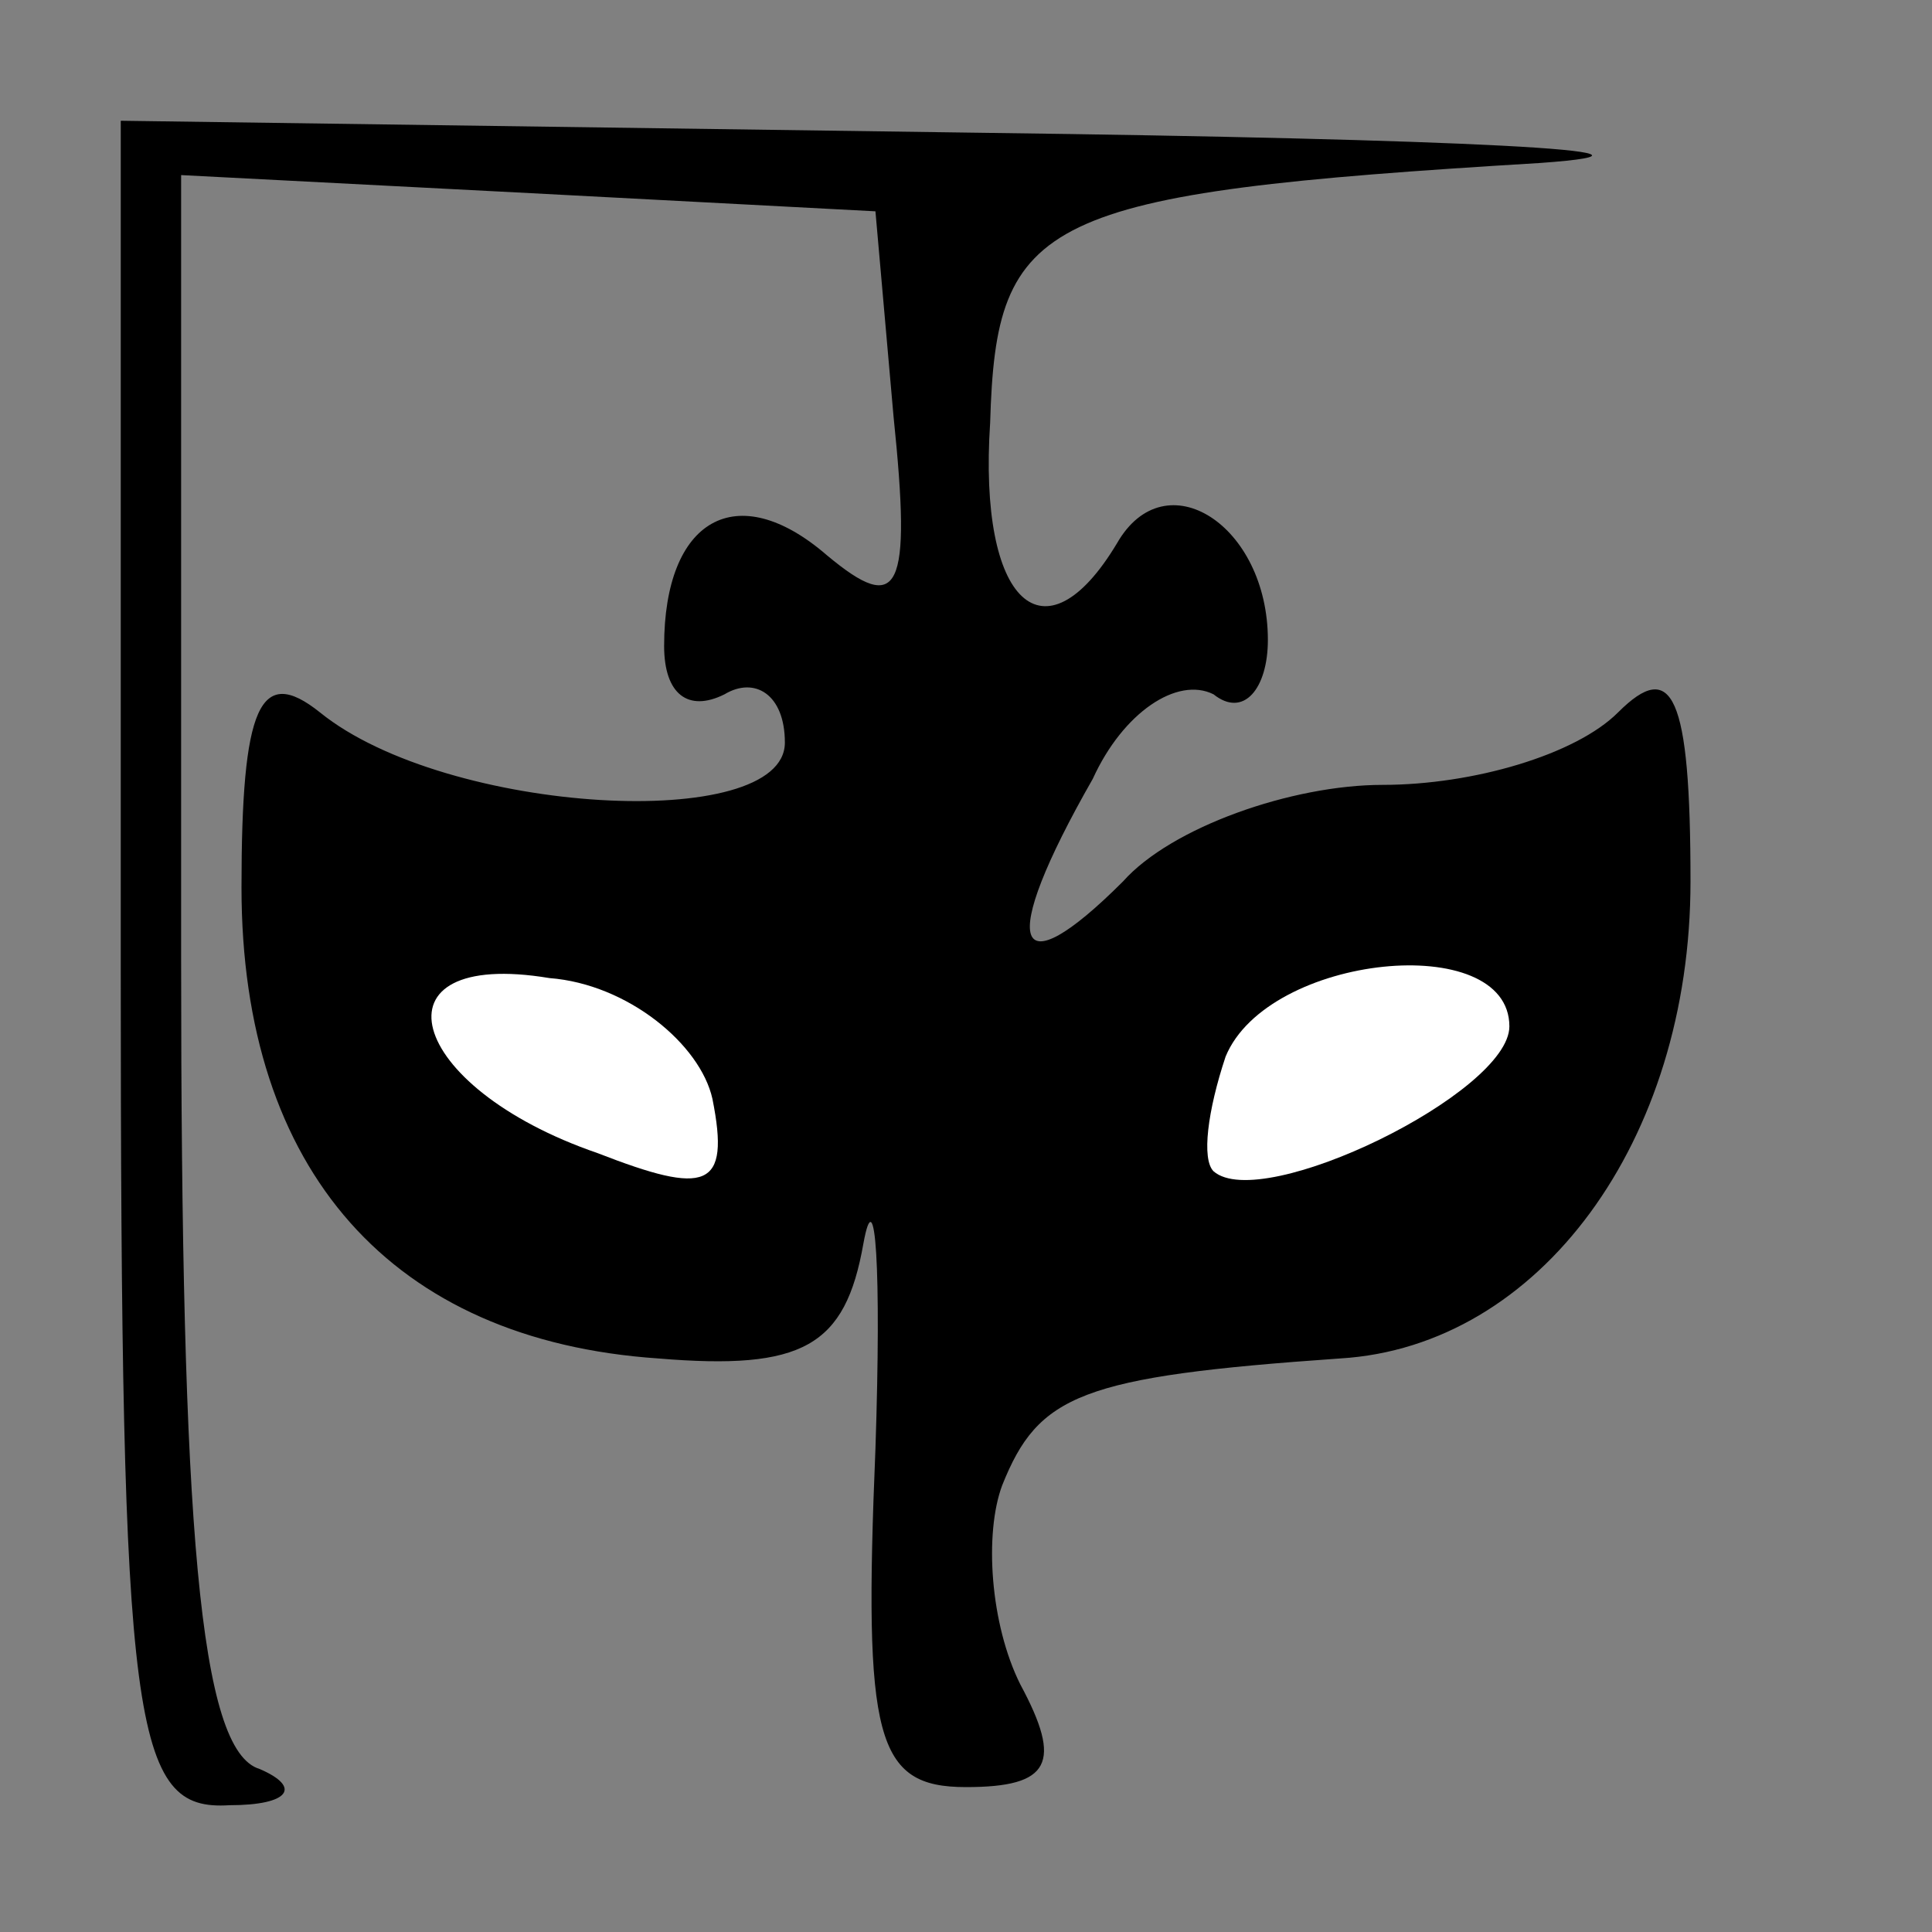 <?xml version="1.0" standalone="no"?>
<!DOCTYPE svg PUBLIC "-//W3C//DTD SVG 20010904//EN"
 "http://www.w3.org/TR/2001/REC-SVG-20010904/DTD/svg10.dtd">
<svg version="1.0" xmlns="http://www.w3.org/2000/svg"
 width="32pt" height="32pt" viewBox="0 0 32 32"
 preserveAspectRatio="xMidYMid meet">
<rect x="0" y="0" width="32" height="32" fill="#808080" stroke="none"/>
<g transform="translate(0,32) scale(0.1,-0.1)"
fill="#000000" stroke="none">
<path fill="#000000" stroke="none" d="M20 160 c0 -127 2 -140 18 -139 10 0
12 3 5 6 -10 3 -13 40 -13 134 l0 130 58 -3 57 -3 3 -34 c3 -29 1 -33 -11 -23
-15 13 -27 6 -27 -15 0 -8 4 -11 10 -8 5 3 10 0 10 -8 0 -15 -56 -12 -77 5
-10 8 -13 1 -13 -29 0 -47 25 -75 69 -78 24 -2 31 2 34 19 2 11 3 -4 2 -34 -2
-48 0 -56 15 -56 14 0 16 4 9 17 -5 10 -6 25 -3 33 6 15 13 18 56 21 33 2 58
36 58 79 0 31 -3 37 -12 28 -7 -7 -24 -12 -39 -12 -15 0 -35 -7 -43 -16 -18
-18 -21 -11 -5 17 5 11 14 17 20 14 5 -4 9 1 9 9 0 19 -17 30 -25 16 -12 -20
-23 -10 -21 20 1 34 8 38 91 43 28 2 -14 4 -92 5 l-143 2 0 -140z"/>
<path fill="#ffffff" stroke="none" d="M118 138 c3 -15 -1 -16 -19 -9 -32 11
-38 34 -8 29 13 -1 25 -11 27 -20z"/>
<path fill="#ffffff" stroke="none" d="M250 150 c0 -11 -41 -31 -49 -24 -2 2
-1 10 2 19 7 17 47 21 47 5z"/>
</g>
</svg>
